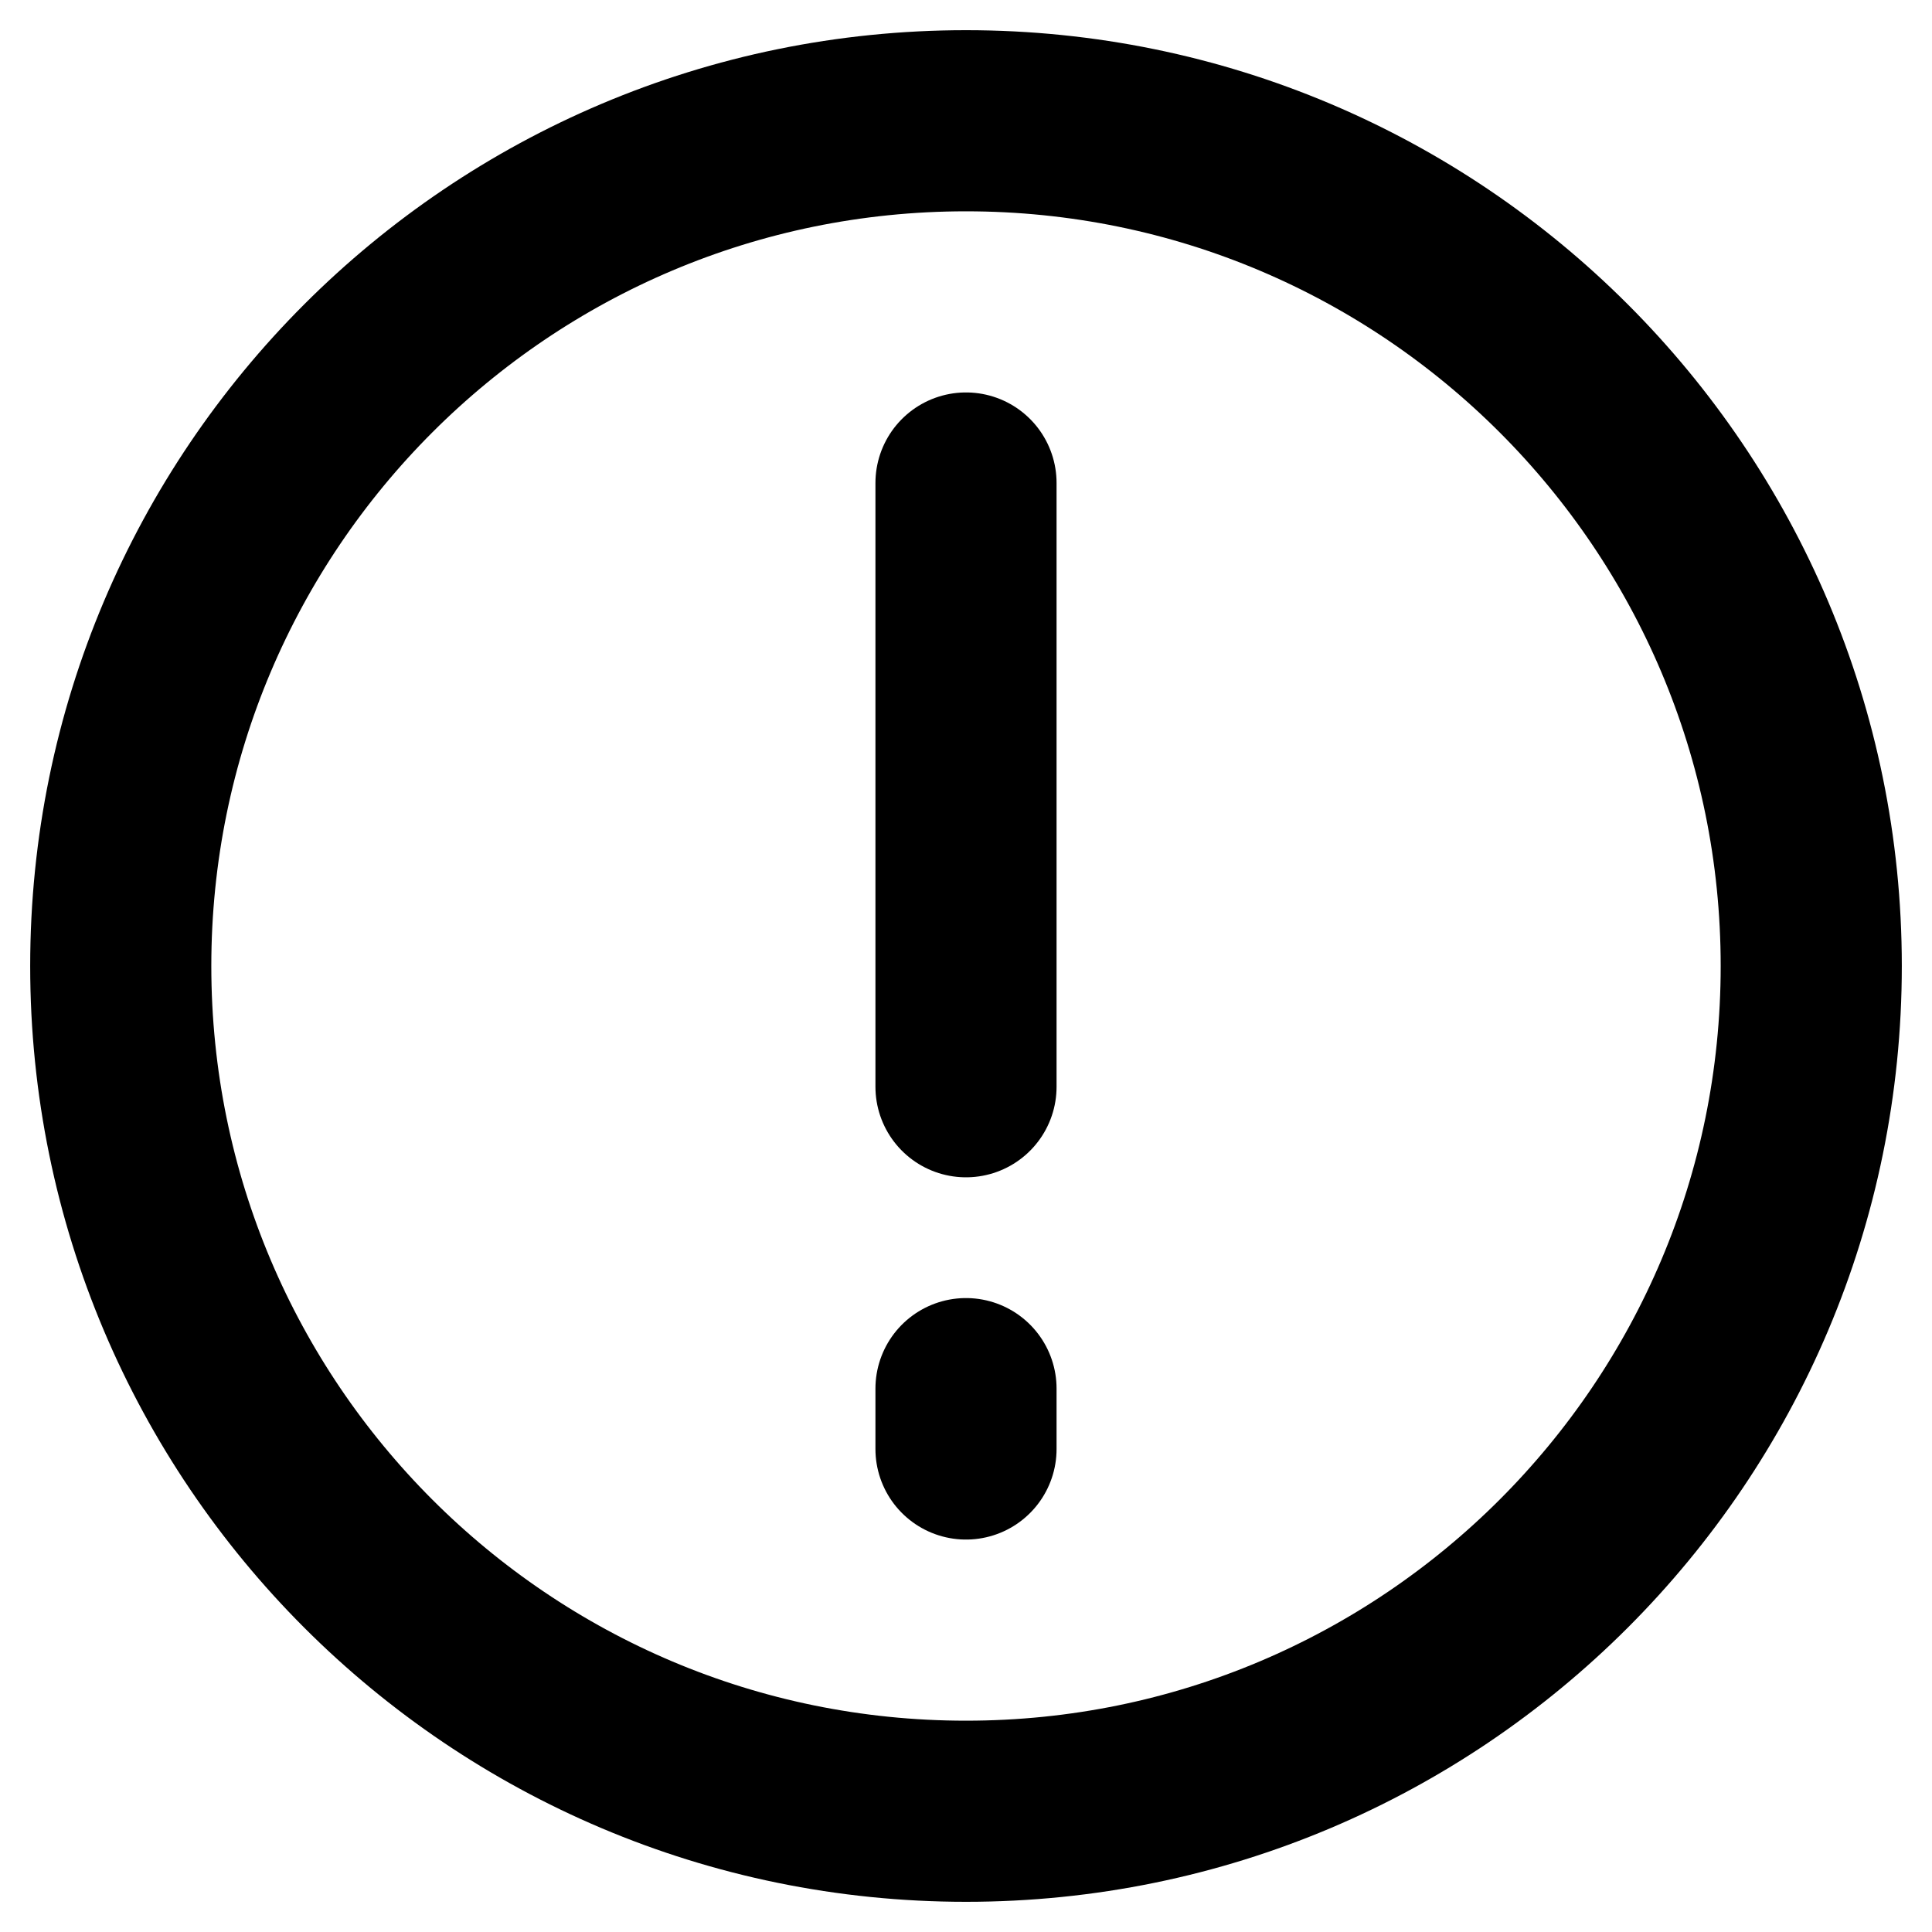 <?xml version="1.0" encoding="UTF-8"?>
<svg width="16" height="16" viewBox="0 0 16 16" fill="none" xmlns="http://www.w3.org/2000/svg">
  <path d="M8 15C11.866 15 15 11.866 15 8C15 4.134 11.866 1 8 1C4.134 1 1 4.134 1 8C1 11.866 4.134 15 8 15Z" stroke="currentColor" stroke-width="1.5"/>
  <path d="M8 11.5V12M8 4V9" stroke="currentColor" stroke-width="1.5" stroke-linecap="round"/>
</svg> 